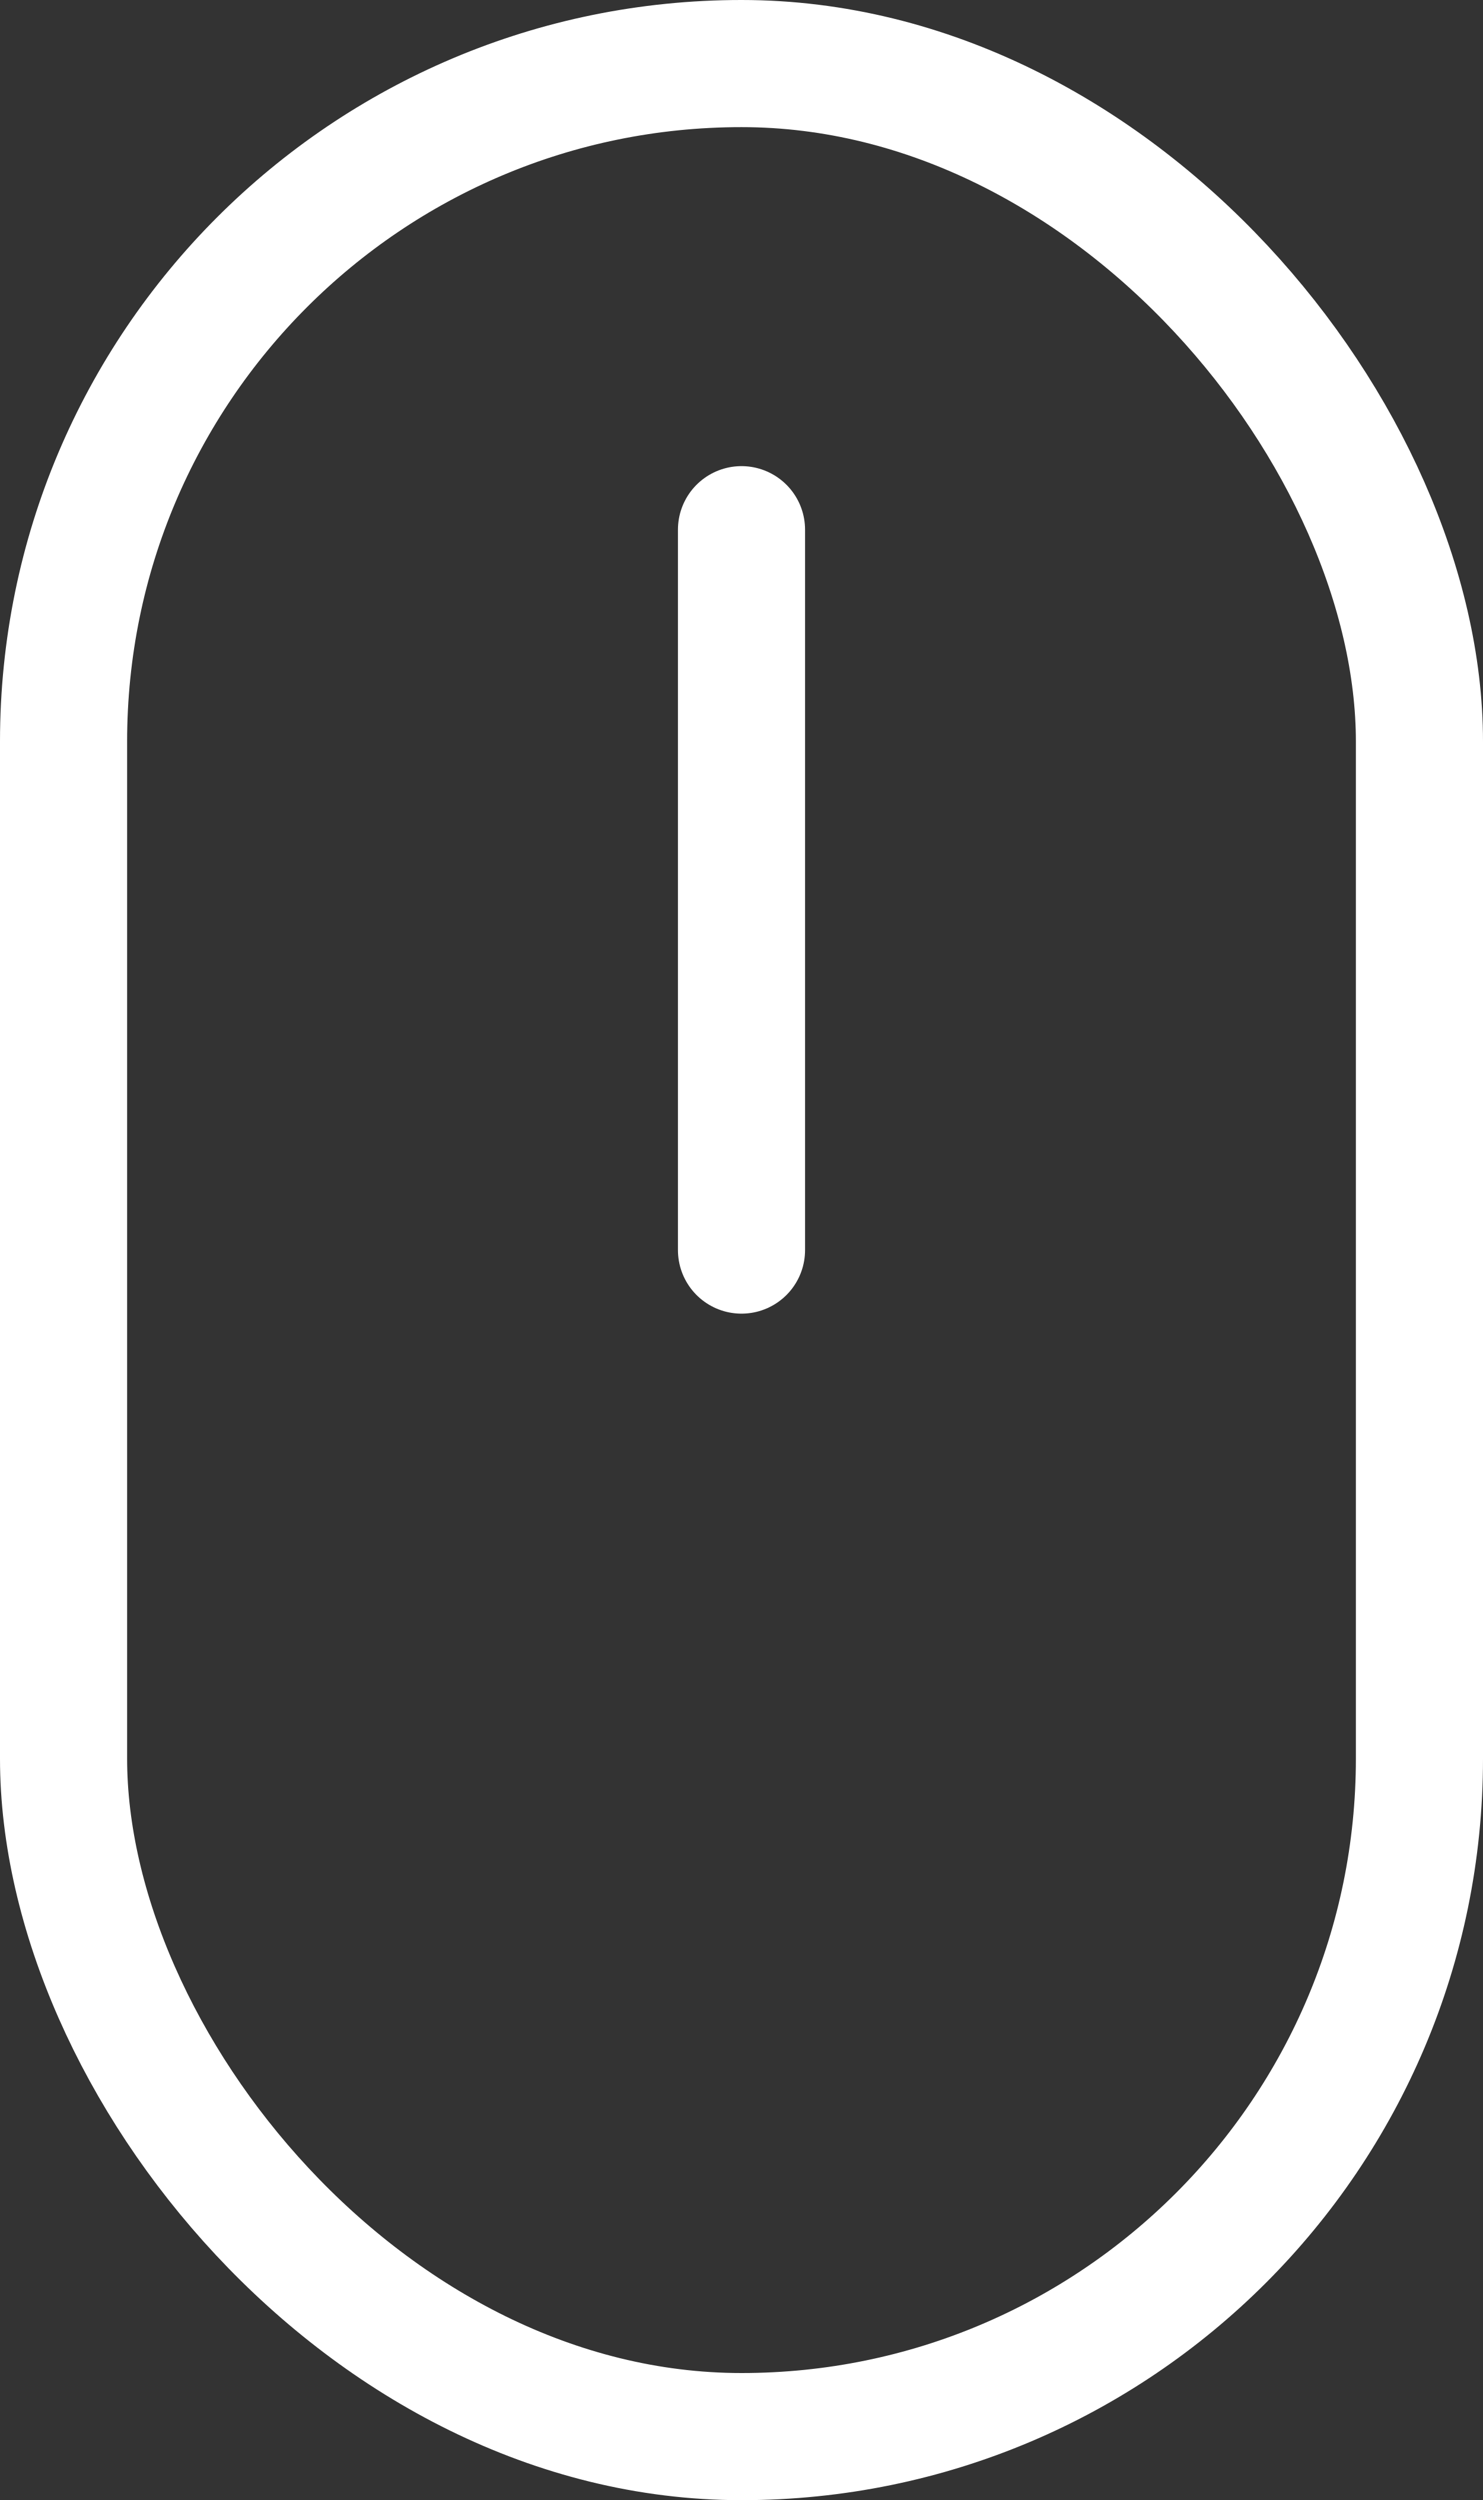 <svg xmlns="http://www.w3.org/2000/svg" xmlns:xlink="http://www.w3.org/1999/xlink" width="35" height="59" viewBox="0 0 35 59">
  <rect x="0" y="0" width="35" height="59" fill="#333333" stroke="none"/>
  <defs>
    <clipPath id="clip-path">
      <rect width="35" height="59" fill="none"/>
    </clipPath>
  </defs>
  <g id="Repeat_Grid_1" data-name="Repeat Grid 1" clip-path="url(#clip-path)">
    <g transform="translate(-943 -982)">
      <g id="Icono_mouse" data-name="Icono mouse" transform="translate(943 982)">
        <g id="Rectangle_71" data-name="Rectangle 71" fill="none" stroke="#fff" stroke-width="3">
          <rect width="35" height="59" rx="17.5" stroke="none"/>
          <rect x="1.5" y="1.5" width="32" height="56" rx="16" fill="none"/>
        </g>
        <line id="Line_17" data-name="Line 17" y2="17" transform="translate(17.5 12.5)" fill="none" stroke="#fff" stroke-linecap="round" stroke-width="3"/>
      </g>
    </g>
  </g>
</svg>
